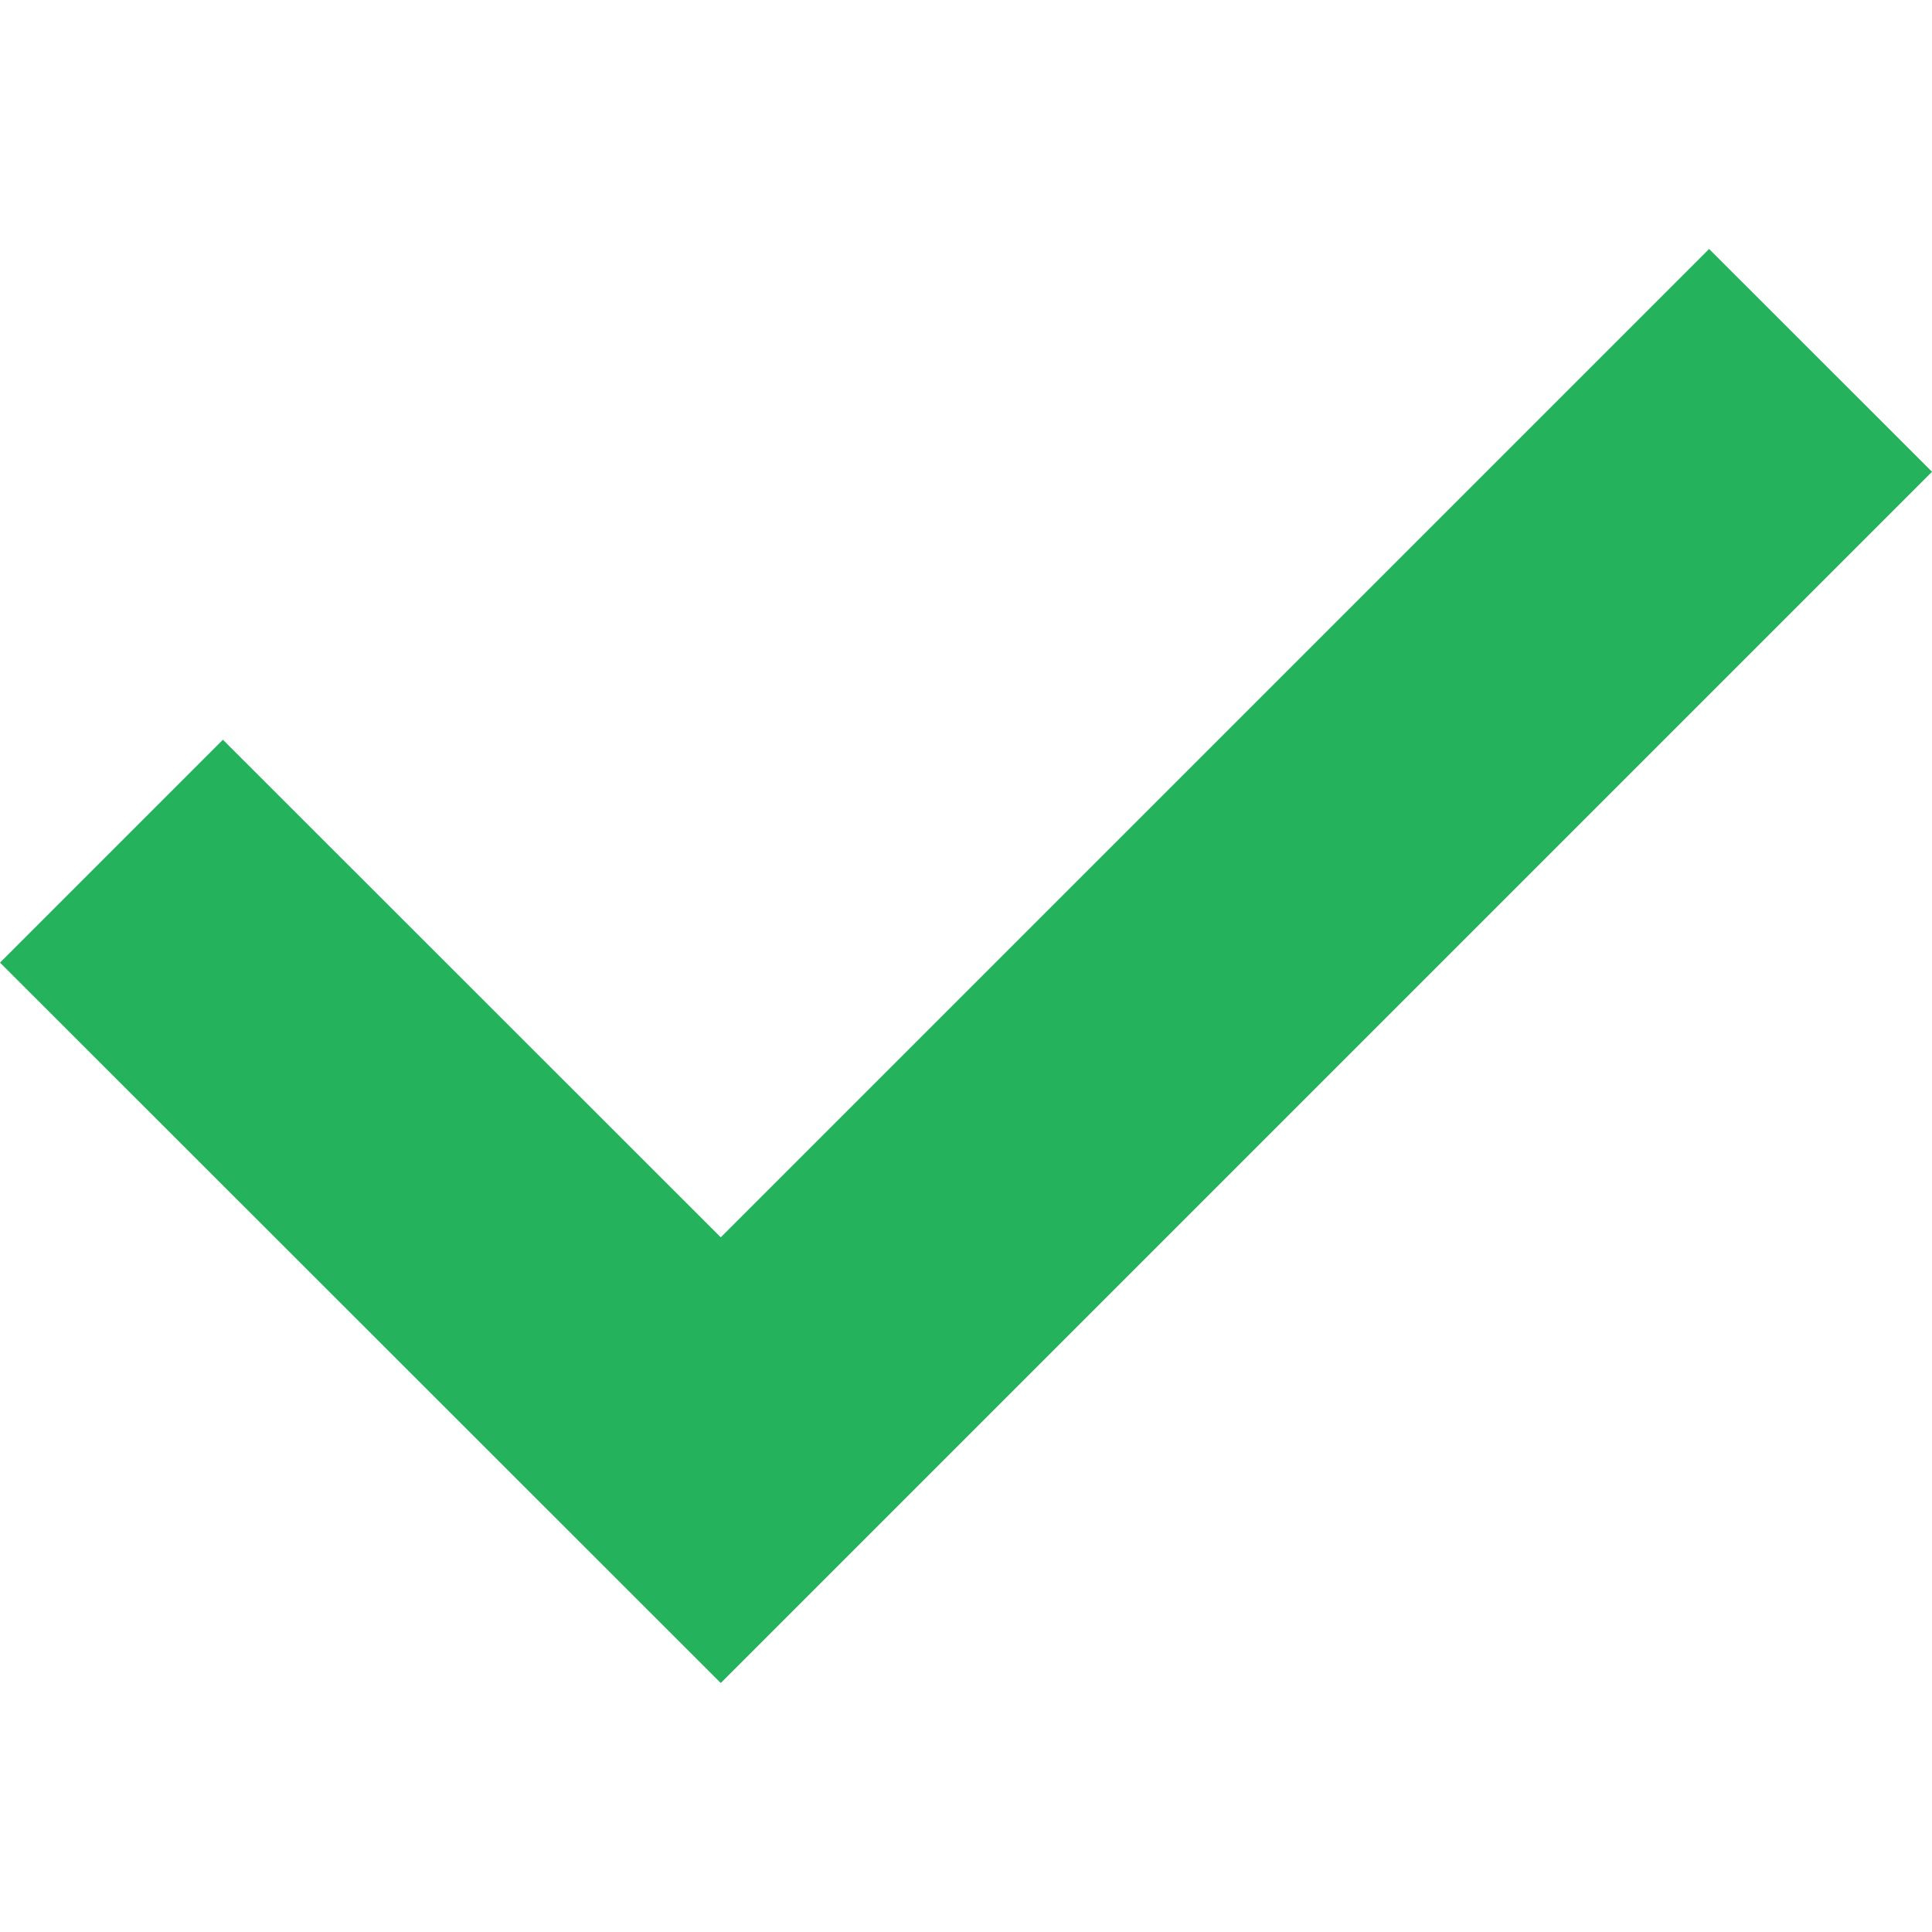<svg xmlns="http://www.w3.org/2000/svg" xmlns:xlink="http://www.w3.org/1999/xlink" id="Camada_1" width="16" height="16" x="0" y="0" enable-background="new 0 0 16 16" version="1.1" viewBox="0 0 16 16" xml:space="preserve"><polygon fill="#24B25D" points="5.969 10.247 1.846 6.126 0 7.972 5.969 13.938 16 3.907 14.154 2.062"/></svg>